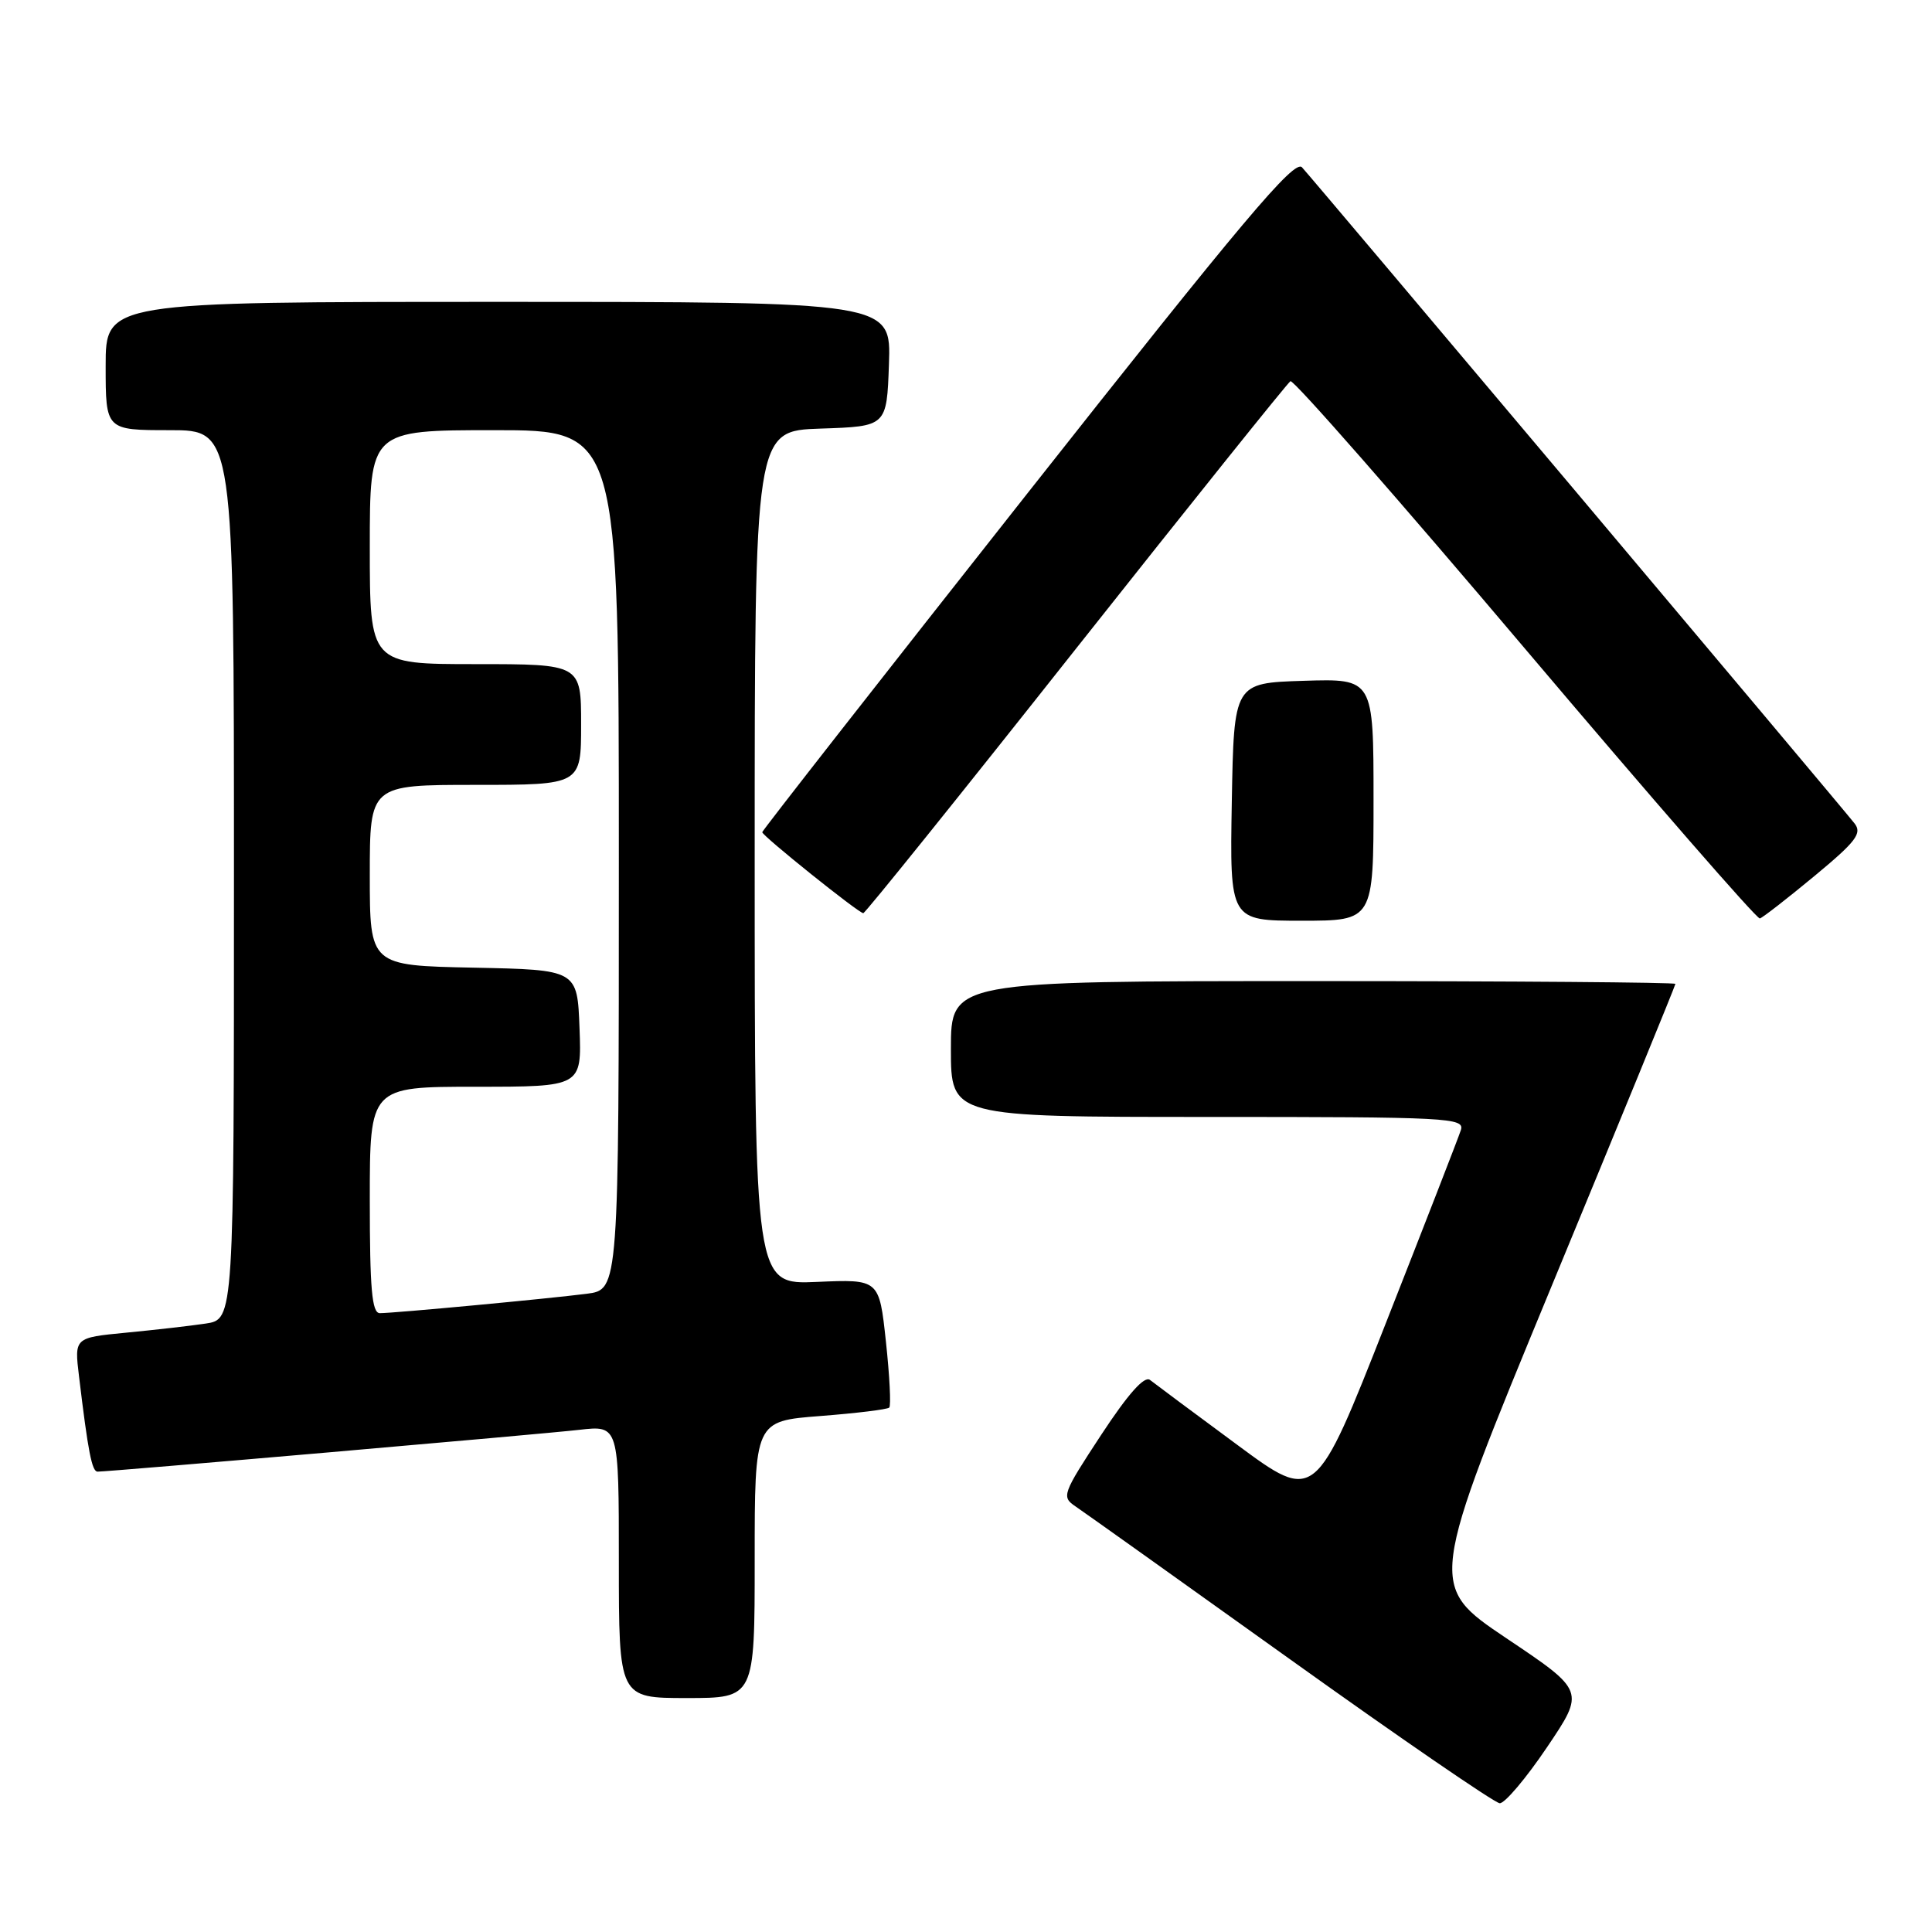 <?xml version="1.0" encoding="UTF-8" standalone="no"?>
<!DOCTYPE svg PUBLIC "-//W3C//DTD SVG 1.1//EN" "http://www.w3.org/Graphics/SVG/1.1/DTD/svg11.dtd" >
<svg xmlns="http://www.w3.org/2000/svg" xmlns:xlink="http://www.w3.org/1999/xlink" version="1.1" viewBox="0 0 256 256">
 <g >
 <path fill="currentColor"
d=" M 204.98 231.53 C 210.02 224.06 210.02 224.06 199.61 217.08 C 189.21 210.09 189.21 210.09 205.60 170.41 C 214.62 148.59 222.00 130.57 222.00 130.37 C 222.00 130.17 200.40 130.00 174.00 130.00 C 126.00 130.00 126.00 130.00 126.00 139.00 C 126.00 148.00 126.00 148.00 160.07 148.00 C 192.06 148.00 194.10 148.11 193.57 149.75 C 193.26 150.71 188.79 162.21 183.64 175.30 C 174.28 199.10 174.28 199.10 163.89 191.41 C 158.17 187.19 153.00 183.34 152.38 182.85 C 151.64 182.27 149.49 184.68 145.91 190.13 C 140.75 197.99 140.63 198.34 142.53 199.62 C 143.61 200.35 156.43 209.48 171.00 219.91 C 185.57 230.34 198.05 238.90 198.72 238.94 C 199.39 238.97 202.21 235.64 204.98 231.53 Z  M 100.00 206.65 C 100.00 188.30 100.00 188.30 108.69 187.63 C 113.46 187.26 117.58 186.76 117.83 186.51 C 118.08 186.26 117.88 182.33 117.39 177.78 C 116.50 169.50 116.50 169.50 108.25 169.86 C 100.00 170.22 100.00 170.22 100.00 113.65 C 100.00 57.08 100.00 57.08 108.75 56.79 C 117.50 56.50 117.50 56.50 117.79 48.25 C 118.08 40.00 118.08 40.00 66.04 40.00 C 14.00 40.00 14.00 40.00 14.00 48.50 C 14.00 57.00 14.00 57.00 22.50 57.00 C 31.00 57.00 31.00 57.00 31.00 115.91 C 31.00 174.82 31.00 174.82 27.25 175.38 C 25.19 175.69 20.43 176.23 16.67 176.59 C 9.85 177.25 9.85 177.25 10.47 182.37 C 11.67 192.38 12.18 195.00 12.93 195.00 C 14.56 195.00 71.80 190.03 76.75 189.46 C 82.00 188.86 82.00 188.86 82.00 206.93 C 82.00 225.00 82.00 225.00 91.00 225.00 C 100.00 225.00 100.00 225.00 100.00 206.65 Z  M 182.00 105.96 C 182.00 89.92 182.00 89.92 172.75 90.21 C 163.50 90.50 163.50 90.50 163.22 106.25 C 162.95 122.00 162.95 122.00 172.47 122.00 C 182.00 122.00 182.00 122.00 182.00 105.96 Z  M 240.42 116.08 C 245.96 111.49 246.77 110.42 245.73 109.10 C 243.69 106.51 173.86 23.60 172.52 22.17 C 171.50 21.09 164.72 29.15 136.14 65.37 C 116.81 89.86 101.00 110.06 101.00 110.27 C 101.00 110.75 113.78 121.00 114.39 121.00 C 114.64 121.00 127.32 105.24 142.56 85.97 C 157.81 66.71 170.60 50.75 170.99 50.51 C 171.38 50.26 185.38 66.23 202.10 85.99 C 218.82 105.74 232.81 121.82 233.19 121.70 C 233.57 121.59 236.82 119.06 240.42 116.08 Z  M 49.00 159.00 C 49.00 144.00 49.00 144.00 63.04 144.00 C 77.08 144.00 77.08 144.00 76.79 136.25 C 76.50 128.50 76.50 128.50 62.75 128.22 C 49.00 127.94 49.00 127.94 49.00 115.97 C 49.00 104.00 49.00 104.00 63.00 104.00 C 77.00 104.00 77.00 104.00 77.00 96.00 C 77.00 88.00 77.00 88.00 63.00 88.00 C 49.00 88.00 49.00 88.00 49.00 72.50 C 49.00 57.00 49.00 57.00 65.50 57.00 C 82.00 57.00 82.00 57.00 82.00 113.94 C 82.00 170.88 82.00 170.88 77.75 171.43 C 72.71 172.08 52.23 174.00 50.33 174.00 C 49.28 174.00 49.00 170.79 49.00 159.00 Z "/>
</g>
</svg>